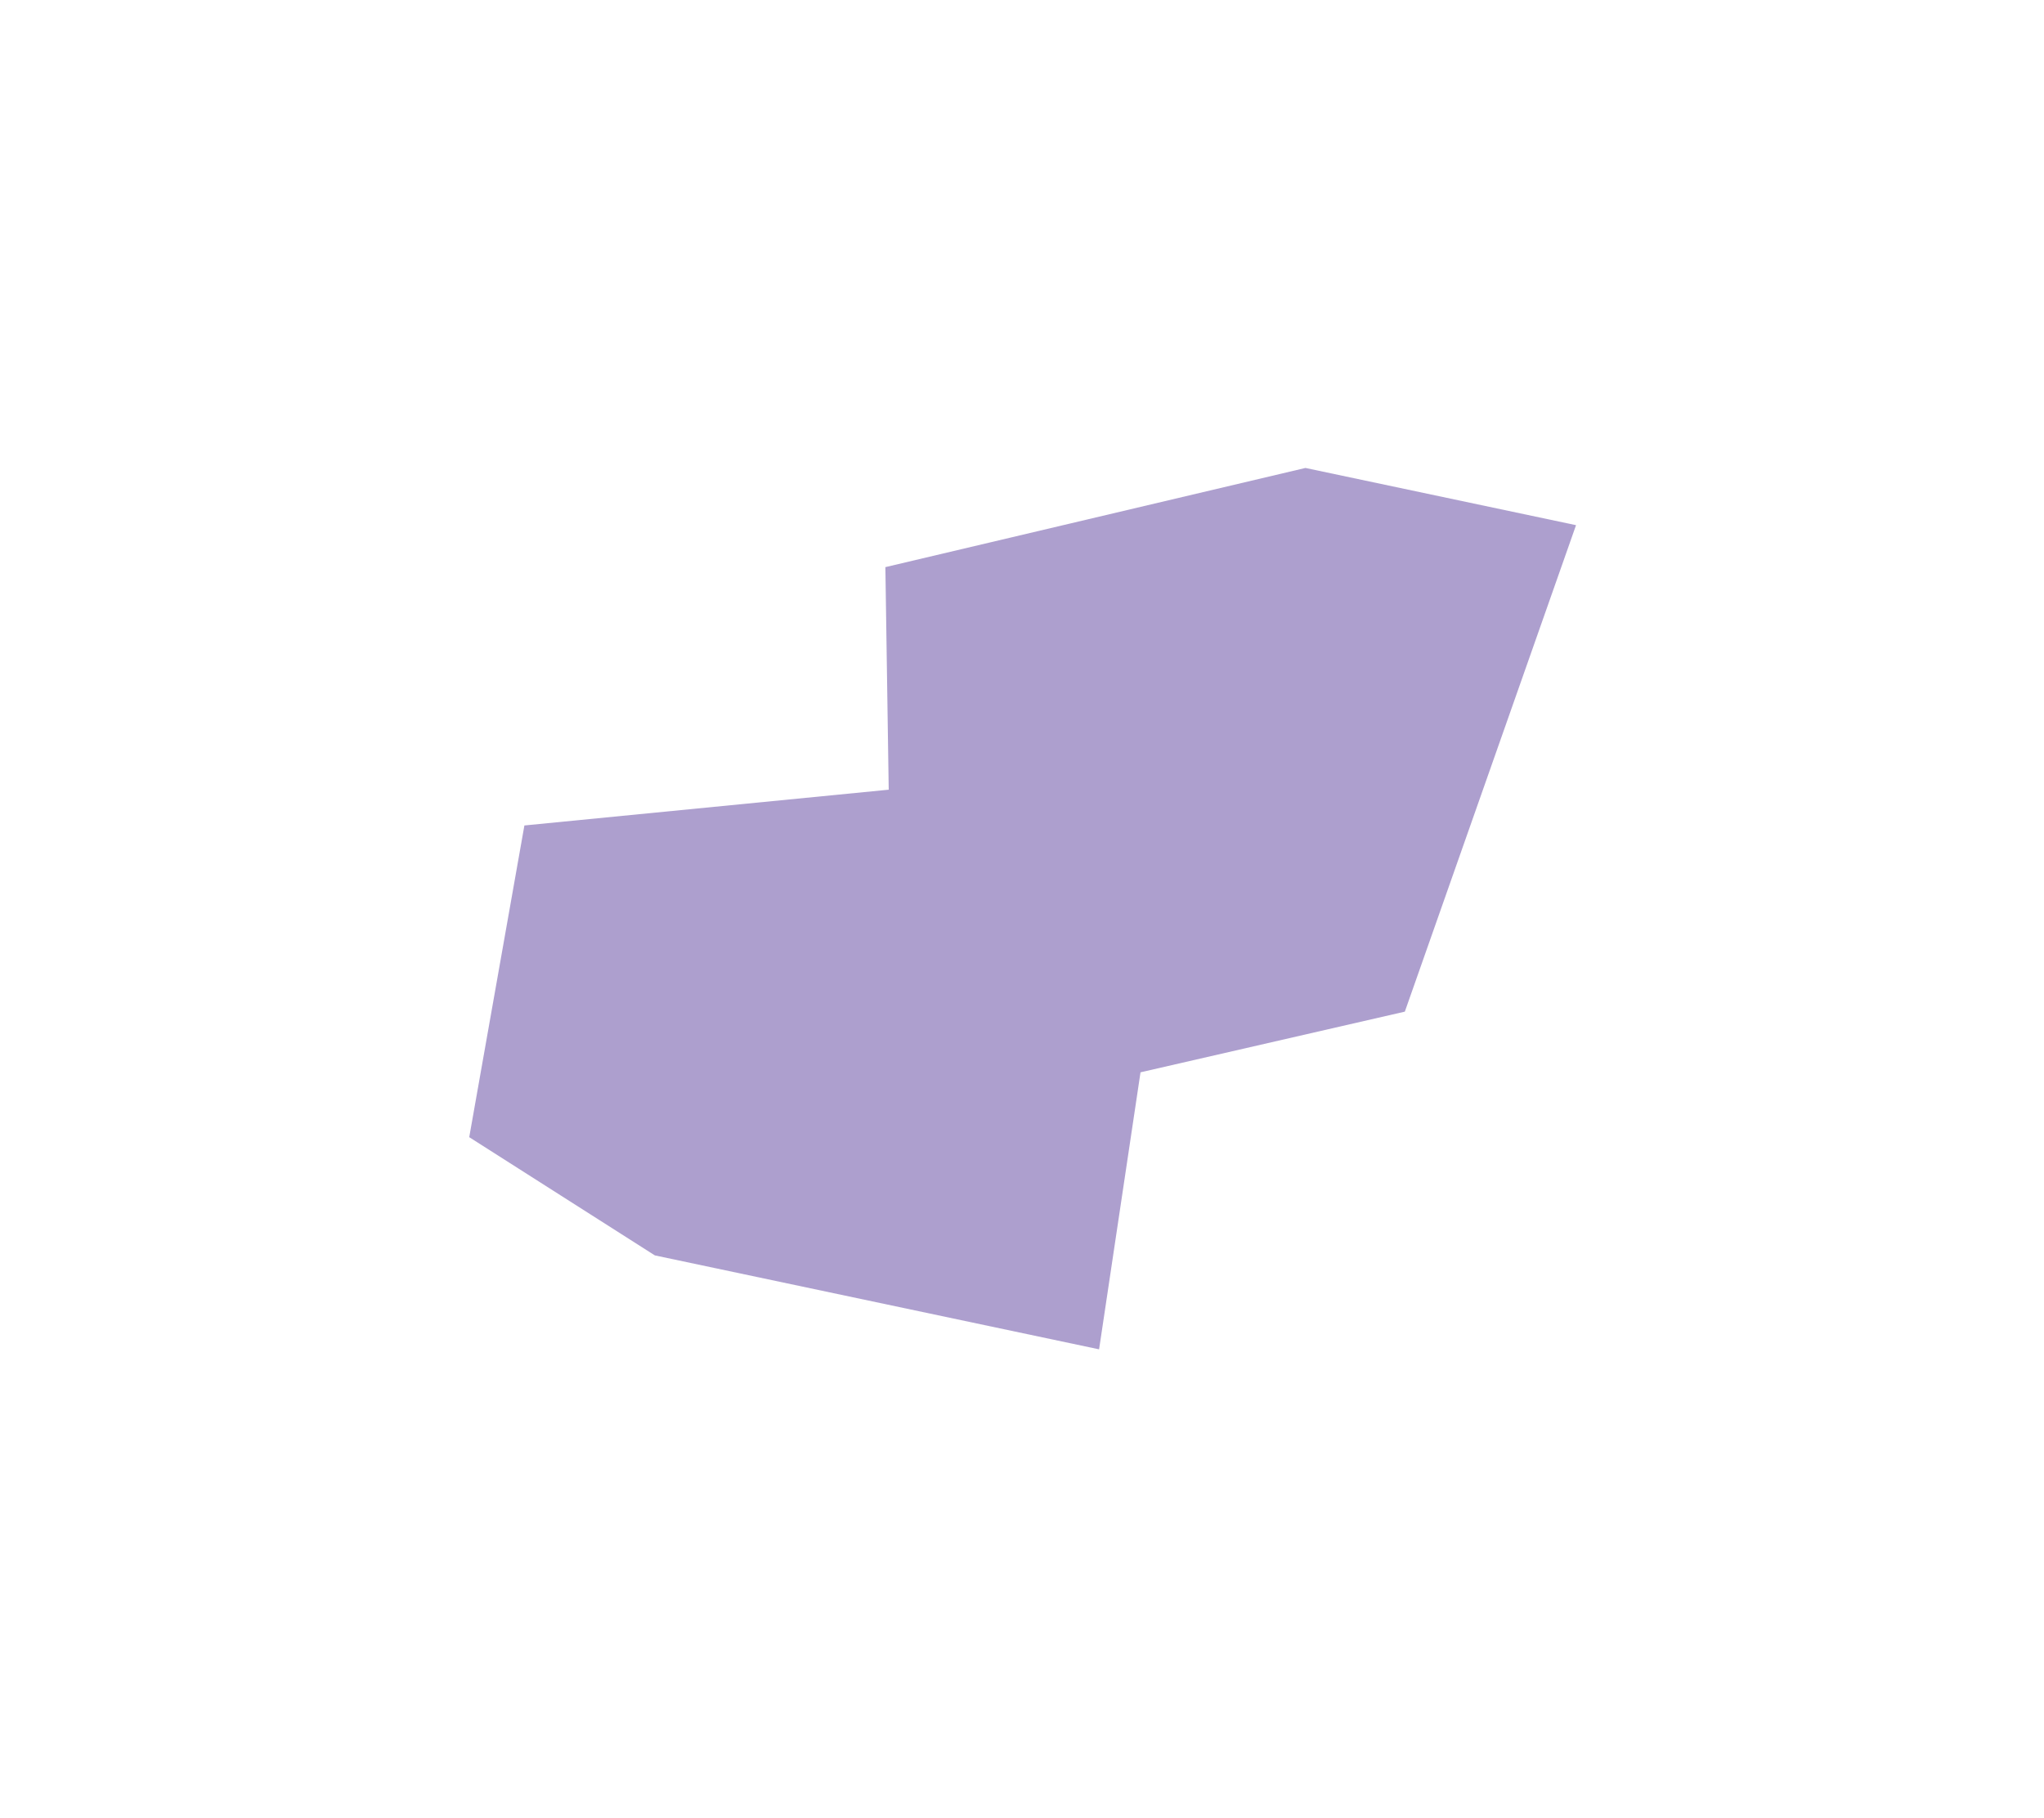 <svg width="760" height="676" fill="none" xmlns="http://www.w3.org/2000/svg"><g opacity=".4" filter="url(#filter0_f_26_621)"><path d="M408.662 501.803L243.48 466.867l-69.009-43.962 20.511-115.924 135.46-13.302-1.242-82.768 156.189-36.886L586 195.304l-63.656 180.914-98.279 22.564-15.403 103.021z" fill="#320F85"/></g><defs><filter id="filter0_f_26_621" x=".471" y=".025" width="759.529" height="675.778" filterUnits="userSpaceOnUse" color-interpolation-filters="sRGB"><feFlood flood-opacity="0" result="BackgroundImageFix"/><feBlend in="SourceGraphic" in2="BackgroundImageFix" result="shape"/><feGaussianBlur stdDeviation="87" result="effect1_foregroundBlur_26_621"/></filter></defs></svg>